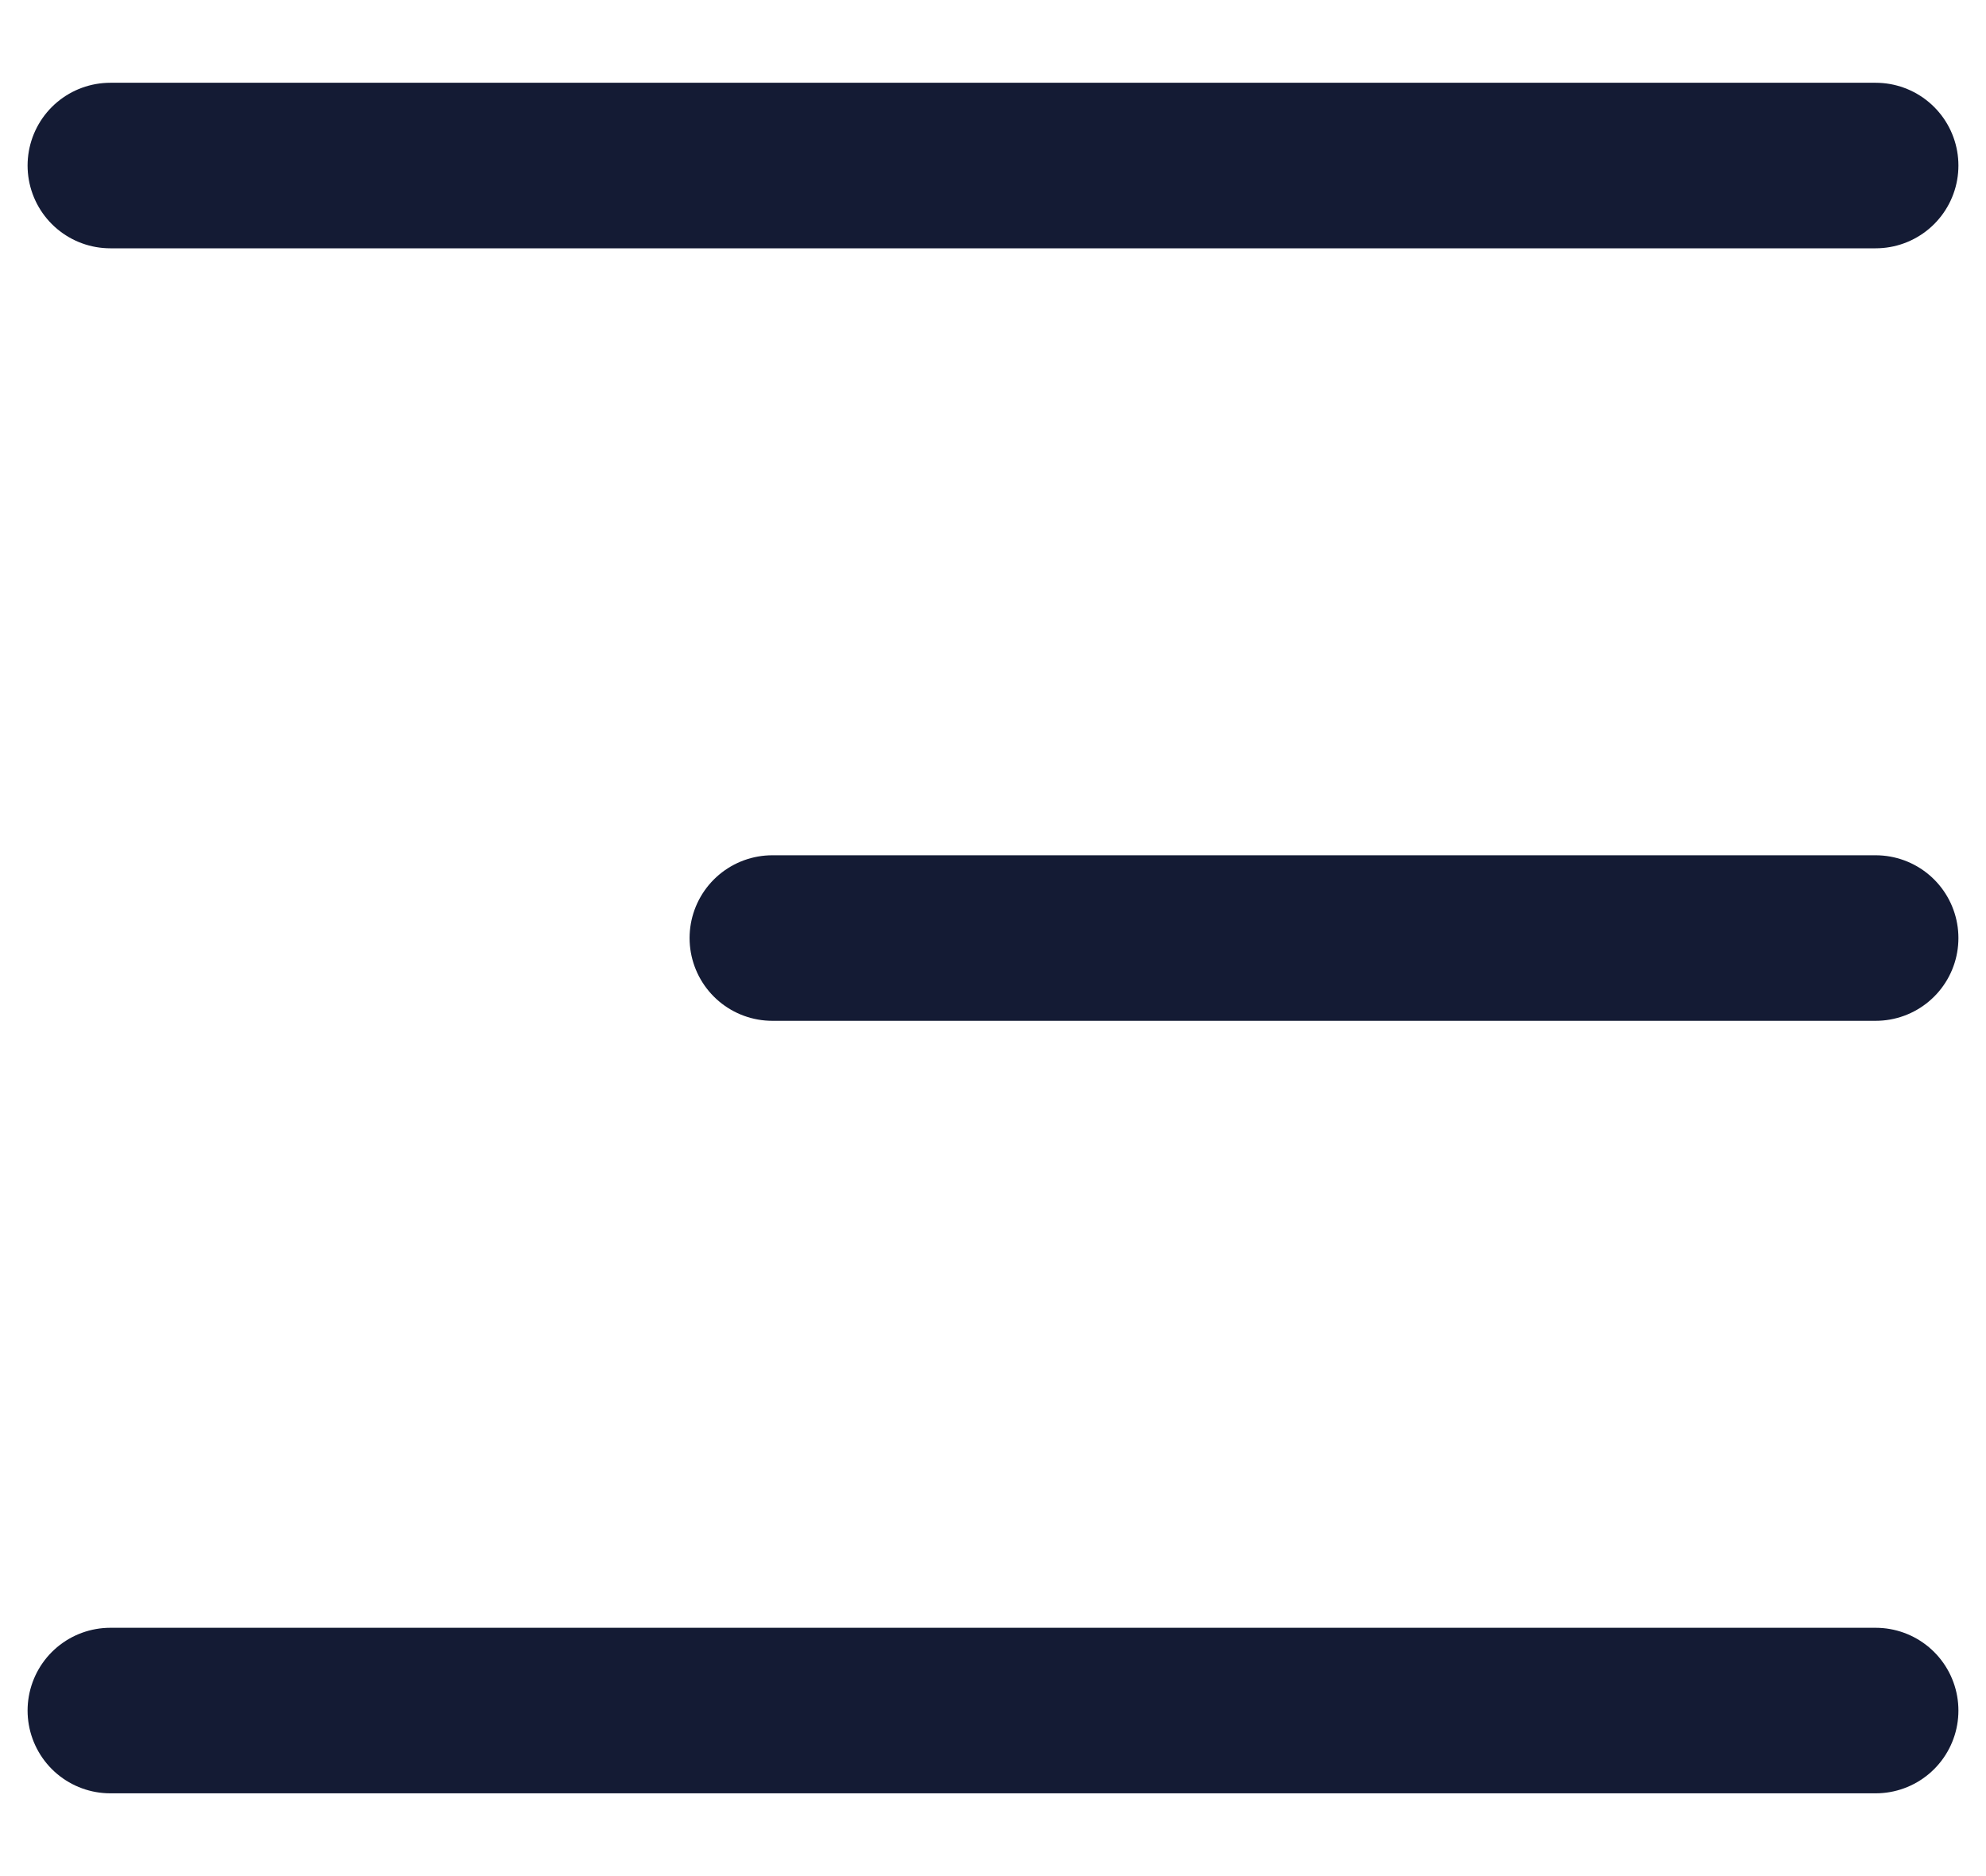 <svg width="18" height="17" viewBox="0 0 18 17" fill="none" xmlns="http://www.w3.org/2000/svg">
<path d="M17 8.5L7 8.5" stroke="#141B34" stroke-width="1.5" stroke-linecap="round" stroke-linejoin="round"/>
<path d="M17 1.5L1 1.5" stroke="#141B34" stroke-width="1.5" stroke-linecap="round" stroke-linejoin="round"/>
<path d="M17 15.5L1 15.5" stroke="#141B34" stroke-width="1.5" stroke-linecap="round" stroke-linejoin="round"/>
</svg>
